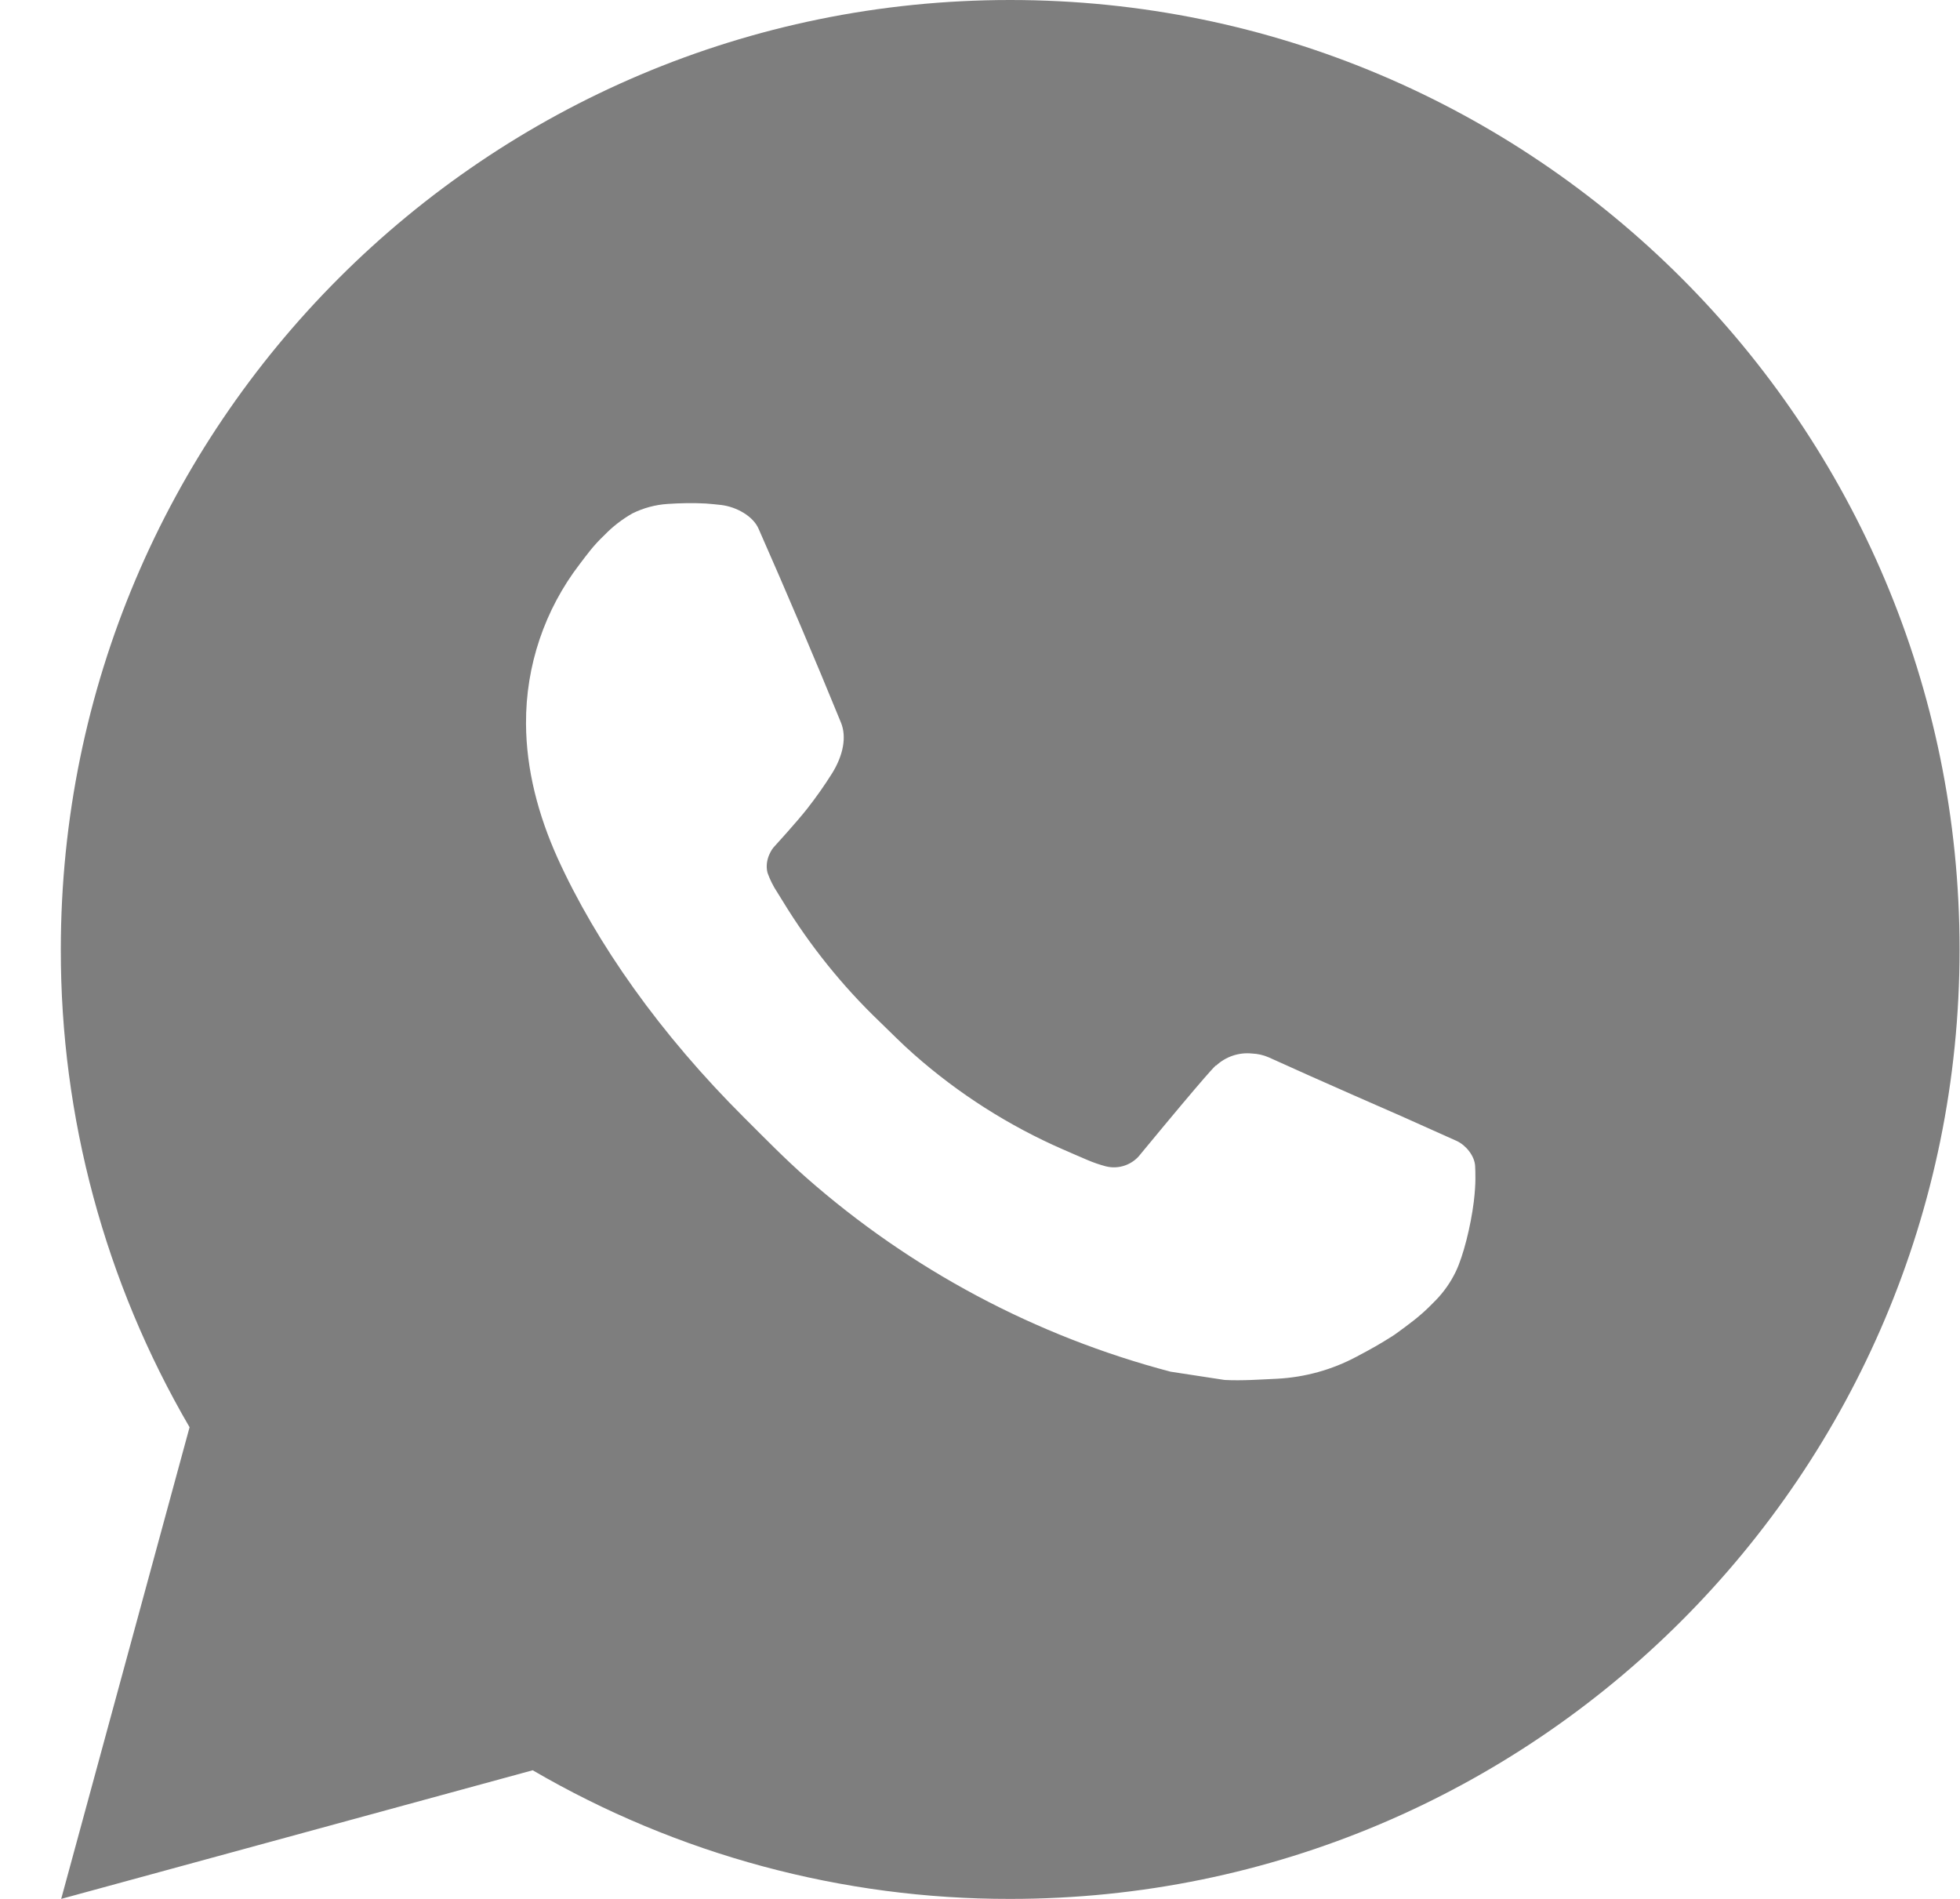 <svg width="32" height="31" viewBox="0 0 32 31" fill="none" xmlns="http://www.w3.org/2000/svg">
<path d="M0.999 31L3.095 23.3C1.714 20.933 0.989 18.24 0.993 15.5C0.993 6.939 7.933 0 16.493 0C25.054 0 31.993 6.939 31.993 15.5C31.993 24.061 25.054 31 16.493 31C13.754 31.004 11.063 30.279 8.697 28.9L0.999 31ZM10.899 8.227C10.699 8.24 10.504 8.293 10.324 8.382C10.156 8.478 10.002 8.597 9.868 8.736C9.682 8.911 9.577 9.063 9.464 9.21C8.891 9.956 8.583 10.871 8.588 11.811C8.591 12.57 8.79 13.31 9.1 14.001C9.734 15.399 10.777 16.88 12.155 18.251C12.486 18.581 12.81 18.913 13.159 19.221C14.869 20.727 16.907 21.813 19.111 22.393L19.993 22.528C20.28 22.543 20.567 22.521 20.855 22.508C21.306 22.484 21.747 22.362 22.146 22.149C22.403 22.013 22.524 21.945 22.74 21.808C22.74 21.808 22.806 21.765 22.933 21.669C23.143 21.514 23.271 21.404 23.445 21.223C23.574 21.089 23.685 20.933 23.77 20.755C23.891 20.502 24.012 20.02 24.062 19.618C24.099 19.311 24.088 19.144 24.084 19.04C24.077 18.874 23.939 18.702 23.789 18.629L22.887 18.225C22.887 18.225 21.538 17.637 20.715 17.262C20.629 17.224 20.536 17.203 20.441 17.199C20.335 17.188 20.228 17.2 20.127 17.234C20.026 17.268 19.933 17.323 19.855 17.396V17.392C19.847 17.392 19.744 17.481 18.623 18.839C18.559 18.925 18.47 18.99 18.368 19.026C18.267 19.062 18.157 19.067 18.052 19.04C17.951 19.013 17.852 18.979 17.756 18.938C17.564 18.857 17.498 18.826 17.366 18.769L17.358 18.766C16.471 18.379 15.65 17.856 14.925 17.216C14.729 17.045 14.548 16.859 14.362 16.68C13.752 16.096 13.221 15.435 12.781 14.714L12.69 14.567C12.624 14.468 12.571 14.361 12.531 14.249C12.473 14.021 12.626 13.838 12.626 13.838C12.626 13.838 13.003 13.426 13.178 13.203C13.324 13.017 13.46 12.824 13.585 12.625C13.768 12.33 13.826 12.028 13.729 11.794C13.296 10.734 12.846 9.678 12.384 8.63C12.293 8.423 12.021 8.274 11.775 8.244C11.691 8.235 11.608 8.226 11.524 8.22C11.316 8.209 11.107 8.213 10.899 8.227Z" fill="#7E7E7E"/>
</svg>
